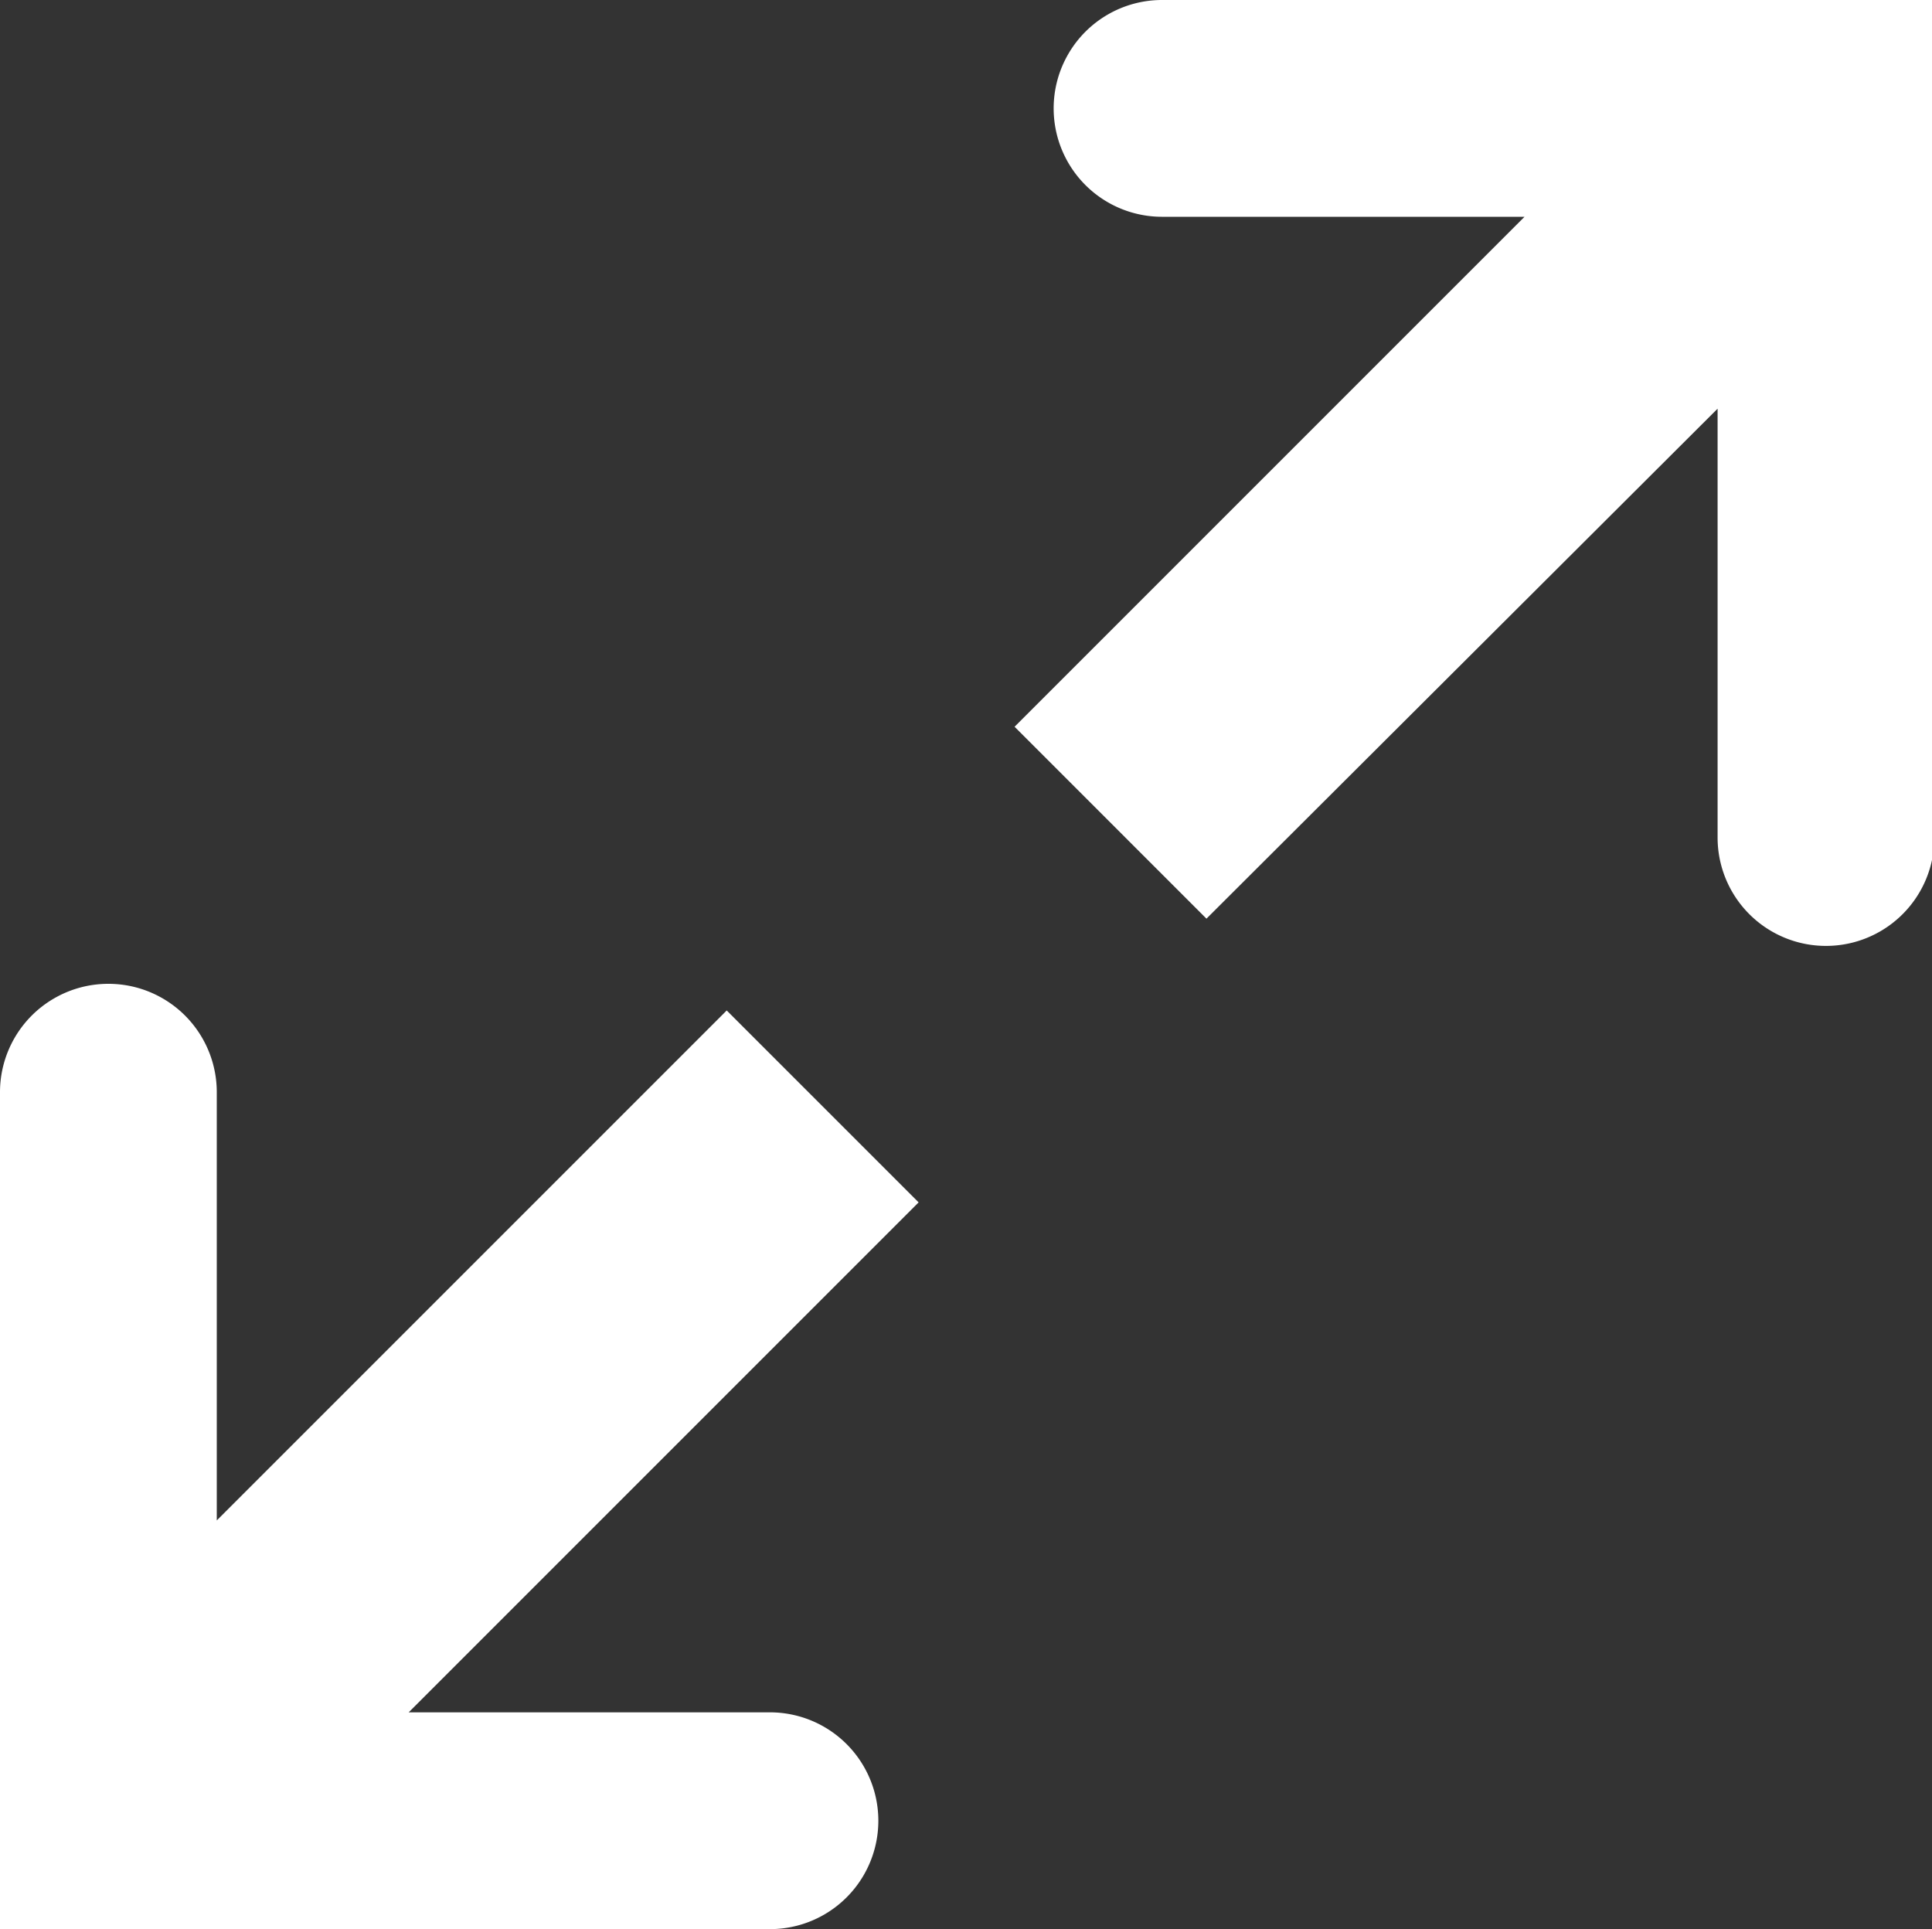 <svg xmlns="http://www.w3.org/2000/svg" viewBox="0 0 32.62 32.57"><rect x="0" y="0" width="32.62" height="32.57" fill="#333333" stroke="none"/><defs><style>.cls-1{fill:#fff;}</style></defs><title>expand</title><g id="Layer_2" data-name="Layer 2"><g id="Layer_1-2" data-name="Layer 1"><path class="cls-1" d="M12.27,17.06,3.66,25.67V18.44a1.83,1.83,0,0,0-3.66,0V32.57H13a1.83,1.83,0,1,0,0-3.66H6.9l8.61-8.61Z"/><path class="cls-1" d="M32.62,0h-13a1.83,1.83,0,0,0,0,3.66h6.12l-8.61,8.61,3.24,3.24L29,6.9v7.24a1.83,1.83,0,1,0,3.66,0ZM29,3.66Z"/></g></g></svg>